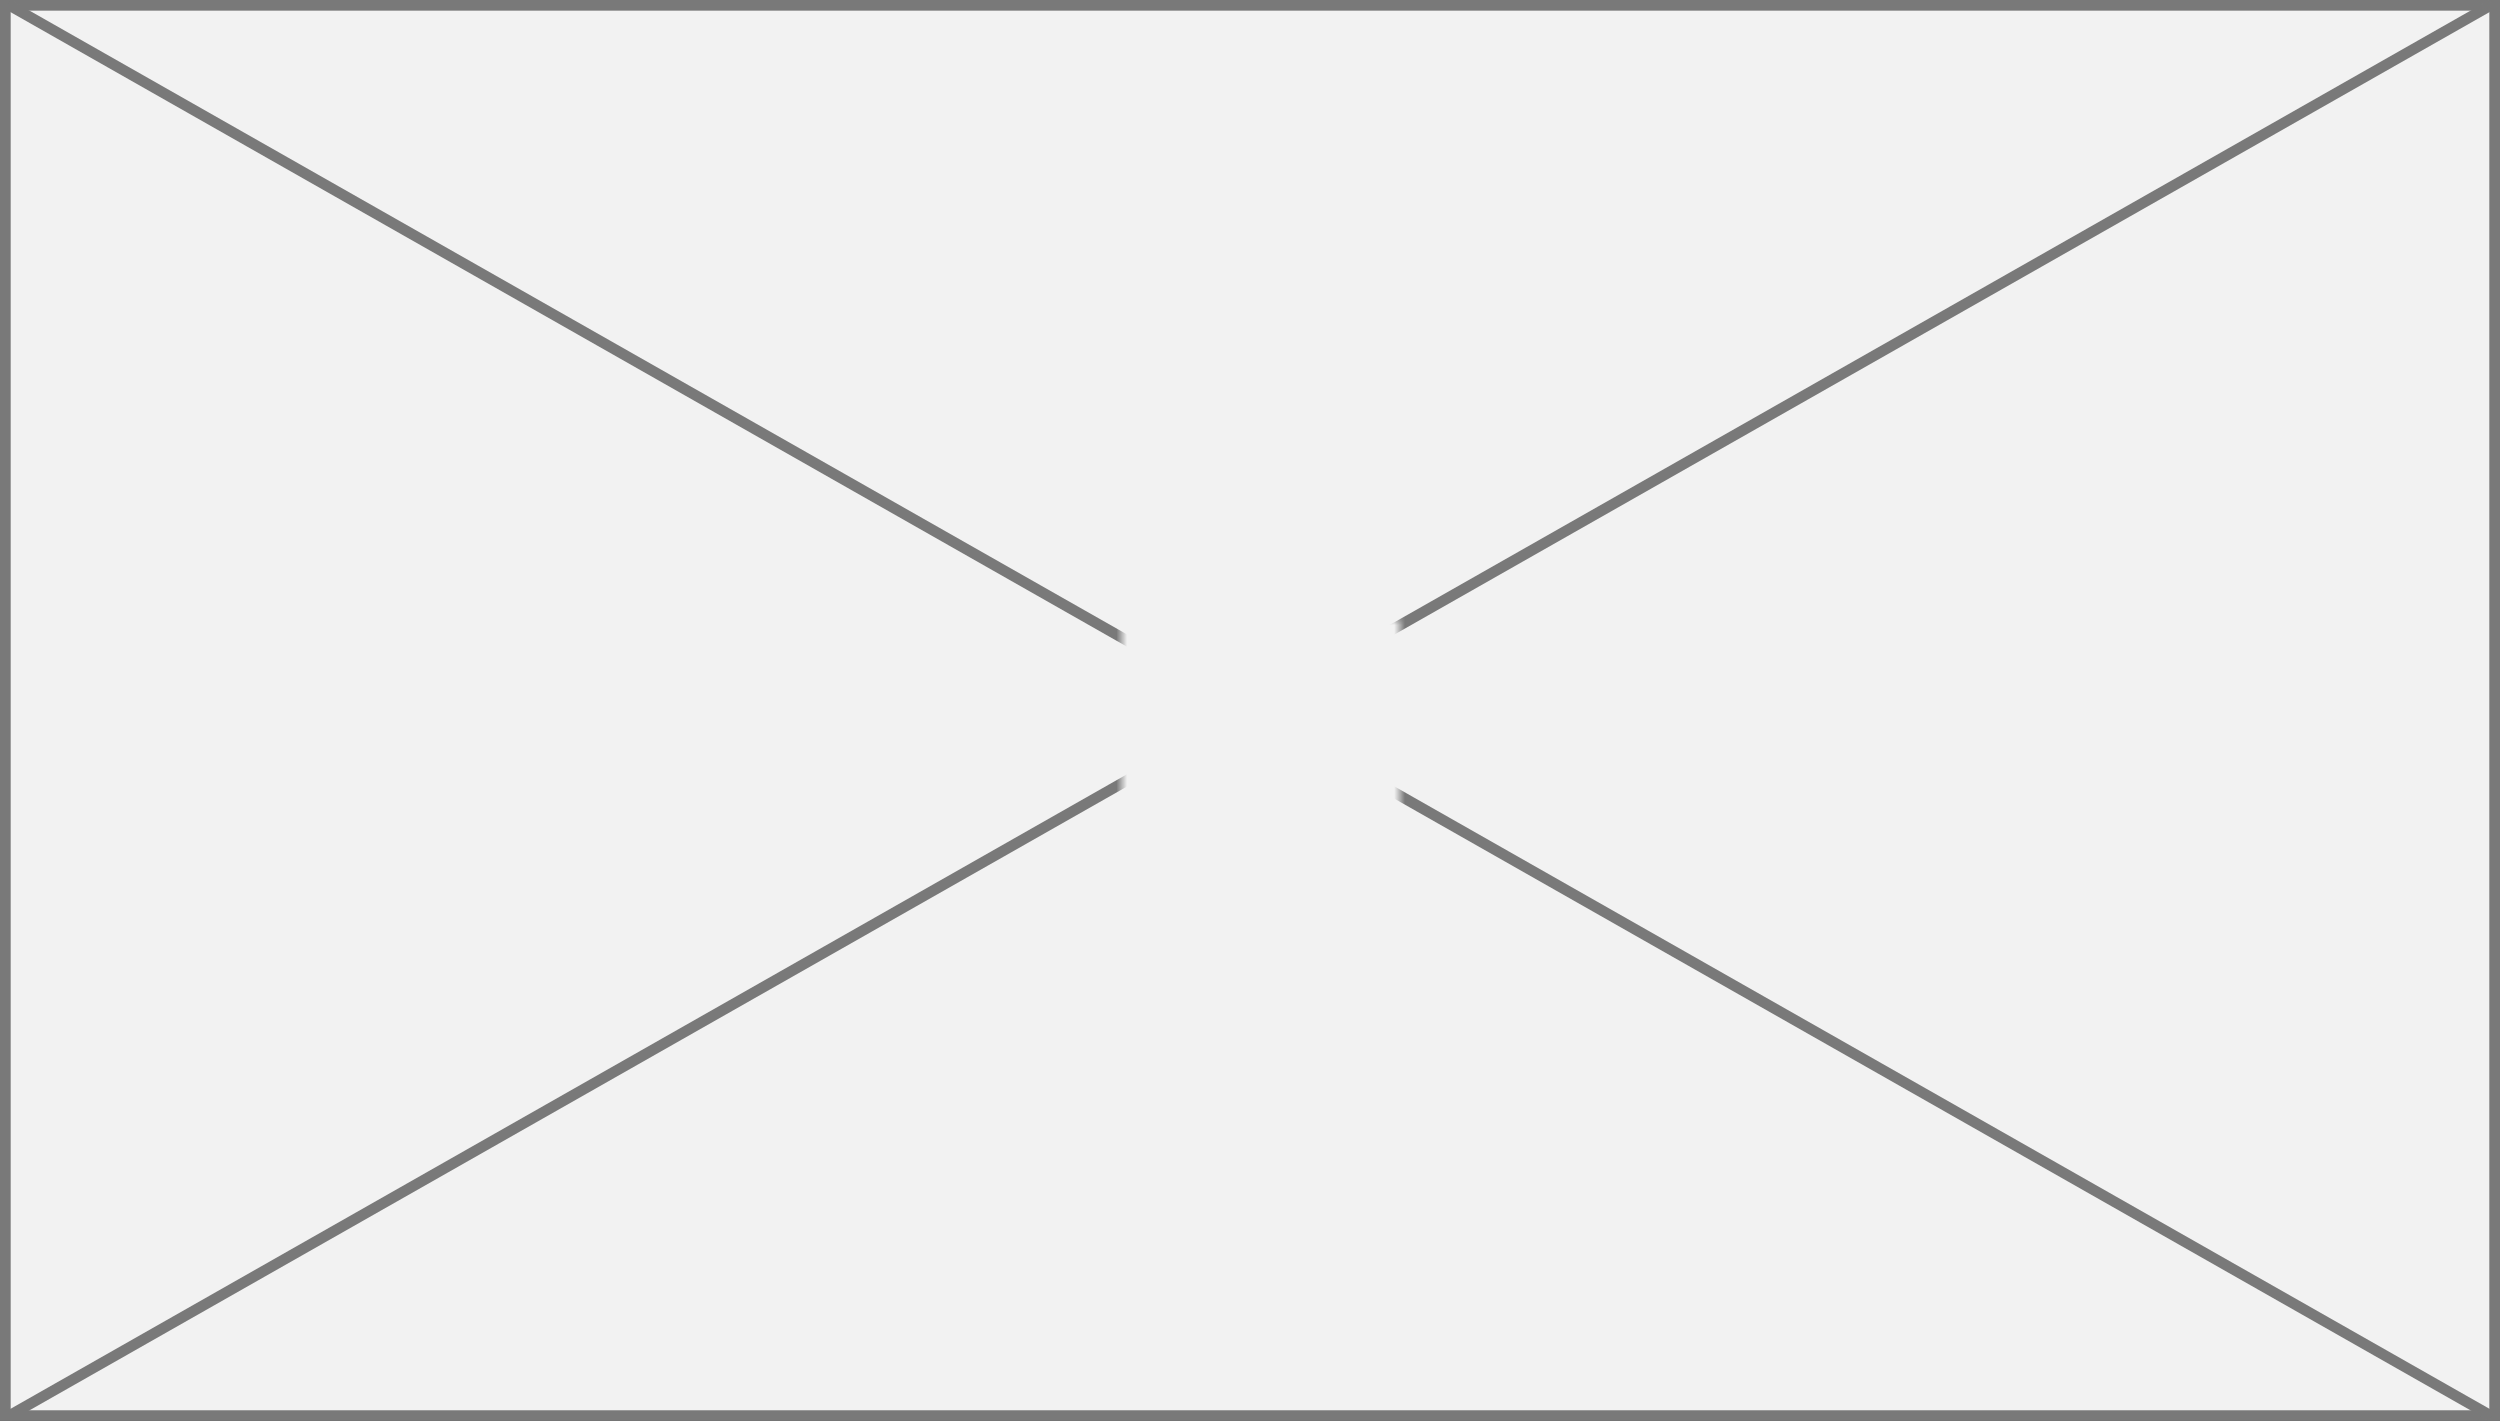 ﻿<?xml version="1.0" encoding="utf-8"?>
<svg version="1.1" xmlns:xlink="http://www.w3.org/1999/xlink" width="234px" height="133px" xmlns="http://www.w3.org/2000/svg">
  <rect width="100%" height="100%" fill="#333333" stroke="none"/>
  <defs>
    <mask fill="white" id="clip56">
      <path d="M 116 711  L 142 711  L 142 730  L 116 730  Z M 11 653  L 245 653  L 245 786  L 11 786  Z " fill-rule="evenodd" />
    </mask>
  </defs>
  <g transform="matrix(1 0 0 1 -11 -653 )">
    <path d="M 11.5 653.5  L 244.5 653.5  L 244.5 785.5  L 11.5 785.5  L 11.5 653.5  Z " fill-rule="nonzero" fill="#f2f2f2" stroke="none" />
    <path d="M 11.5 653.5  L 244.5 653.5  L 244.5 785.5  L 11.5 785.5  L 11.5 653.5  Z " stroke-width="1" stroke="#797979" fill="none" />
    <path d="M 11.765 653.435  L 244.235 785.565  M 244.235 653.435  L 11.765 785.565  " stroke-width="1" stroke="#797979" fill="none" mask="url(#clip56)" />
  </g>
</svg>
